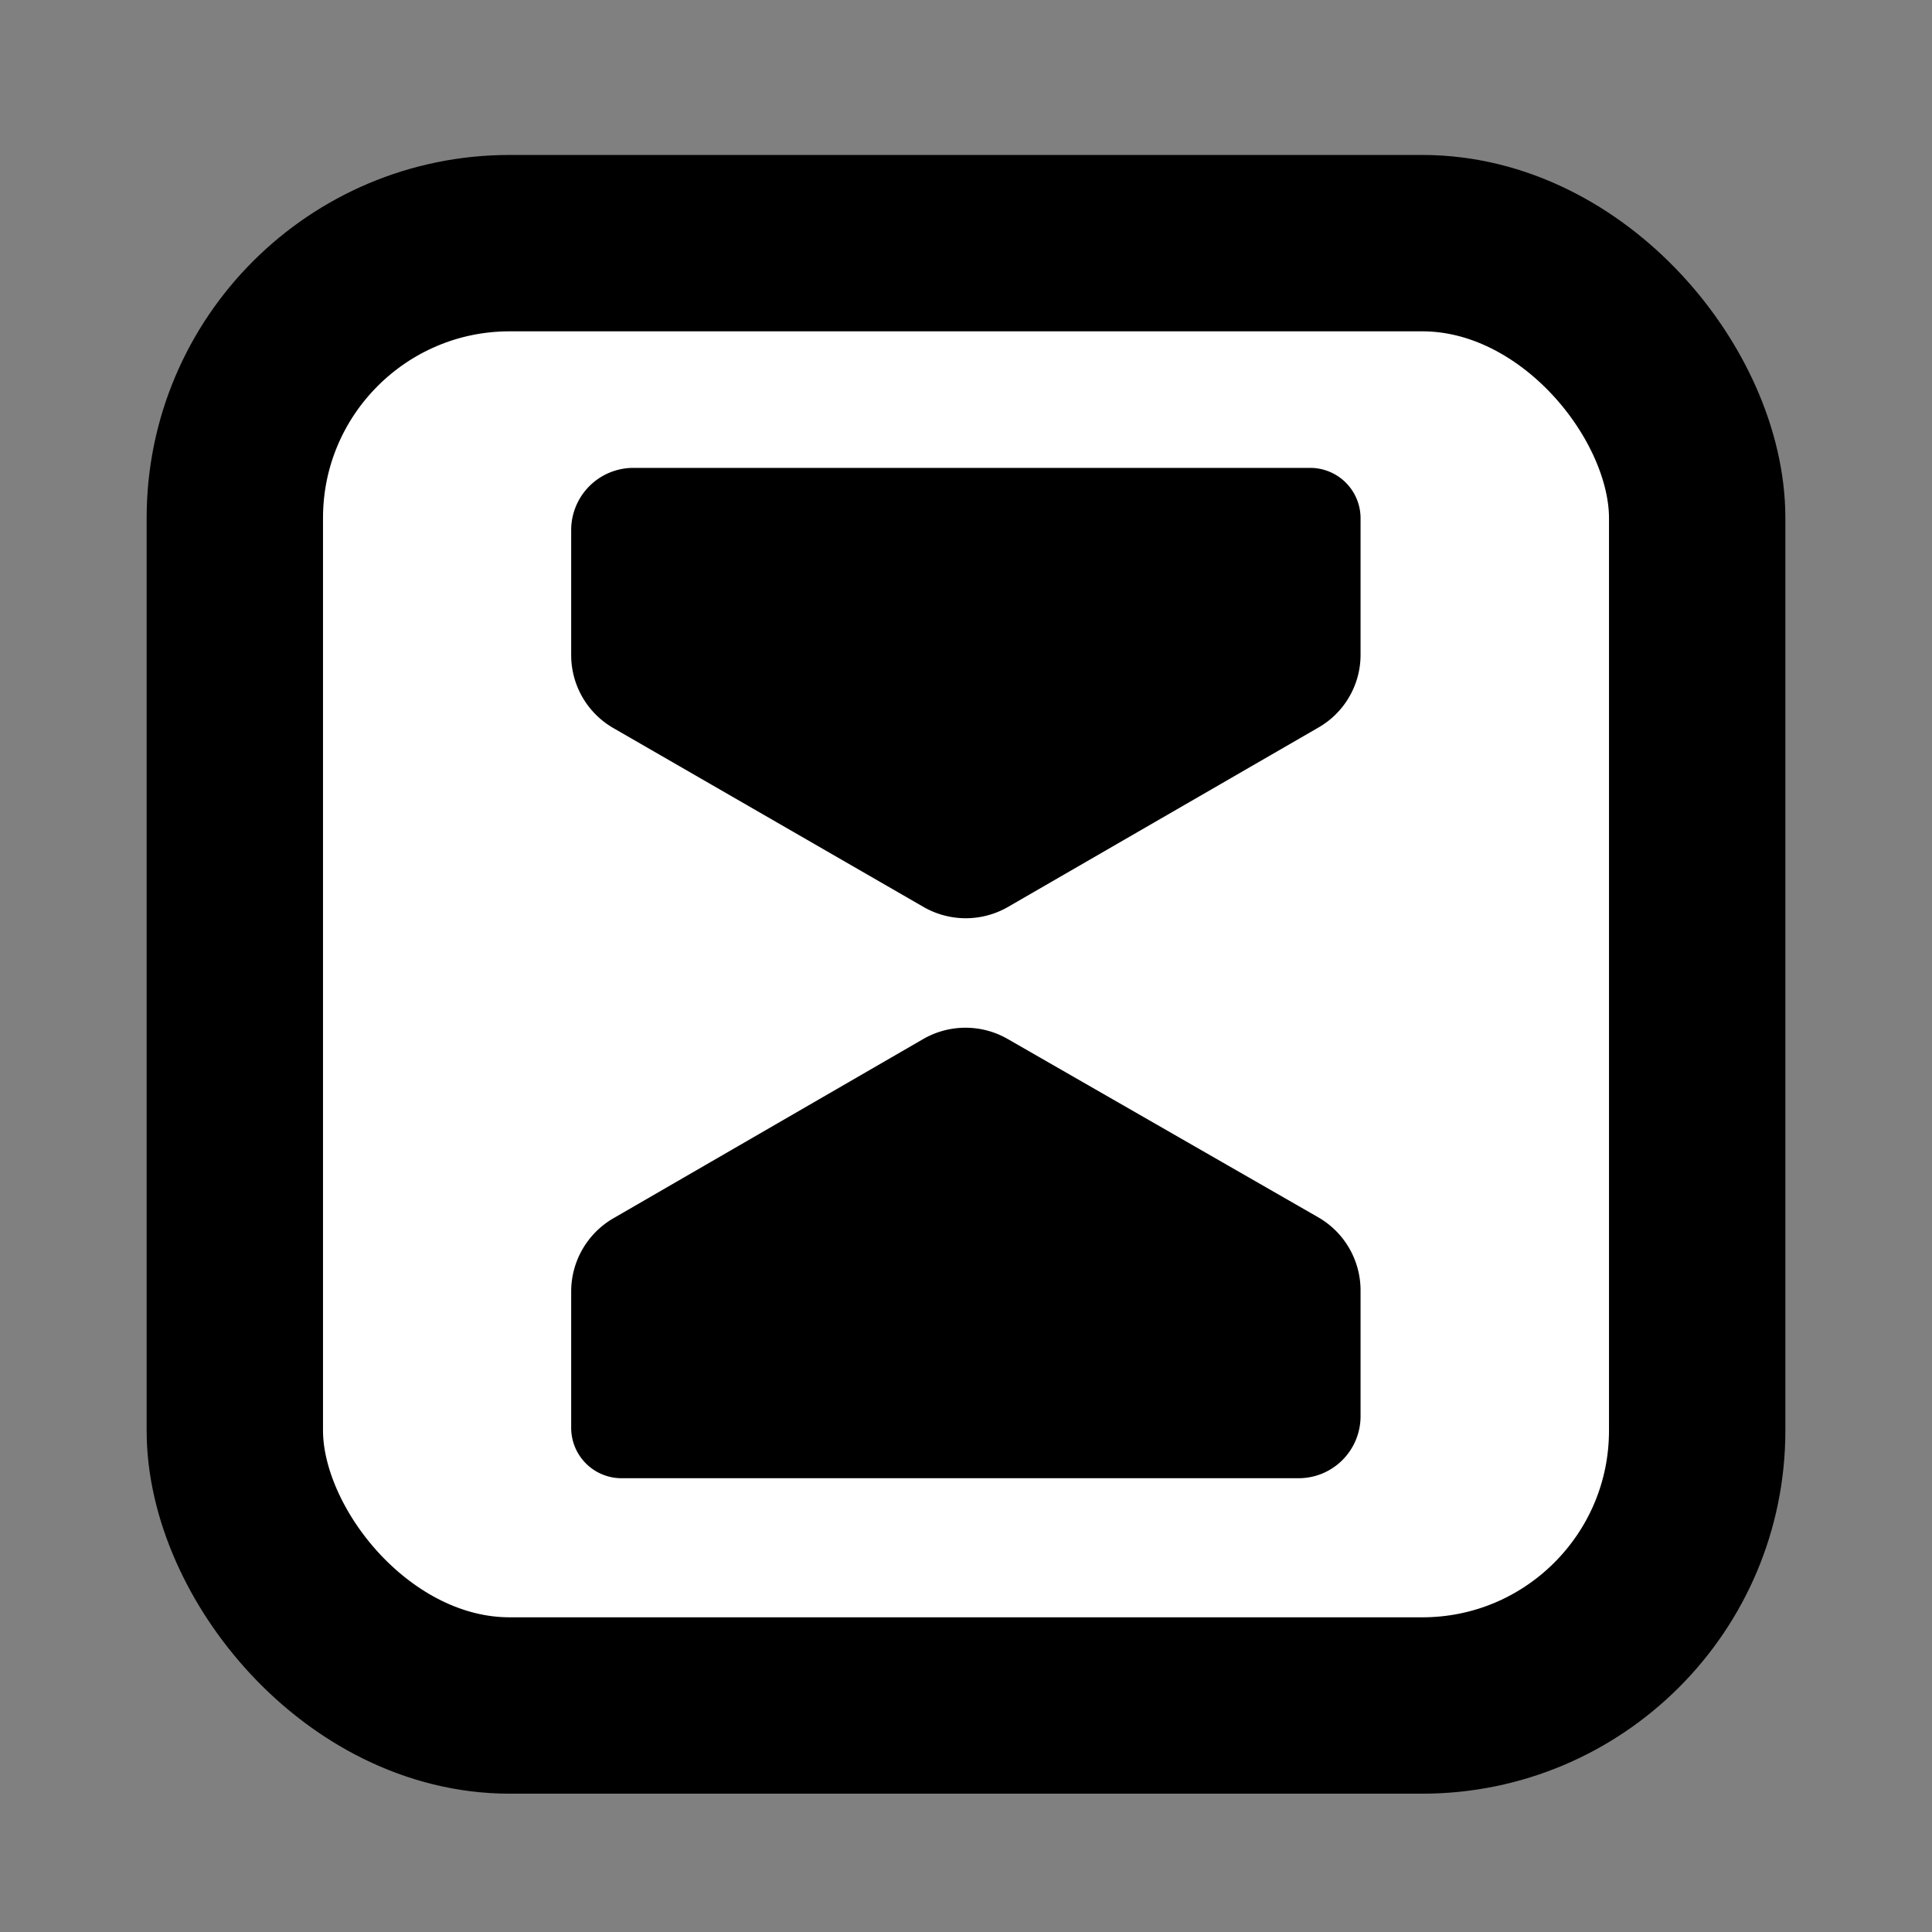 <svg id="Layer_1" data-name="Layer 1" xmlns="http://www.w3.org/2000/svg" viewBox="0 0 76.68 76.68"><rect x="0" y="0" width="76.68" height="76.68" fill="#808080" stroke="none"/><defs><style>.cls-1{fill:#fff;stroke:#000;stroke-miterlimit:10;stroke-width:7px;}</style></defs><rect class="cls-1" x="9.32" y="9.65" width="58.04" height="58.04" rx="10.91"/><path d="M22.67,21v5a3.34,3.34,0,0,0,1.68,2.9L36.66,36A3.36,3.36,0,0,0,40,36l12.32-7.12A3.33,3.33,0,0,0,54,26V20.57a2,2,0,0,0-2-2H25.13A2.47,2.47,0,0,0,22.67,21Z"/><path d="M54,56.22v-5a3.35,3.35,0,0,0-1.67-2.9L40,41.24a3.36,3.36,0,0,0-3.36,0L24.35,48.35a3.36,3.36,0,0,0-1.68,2.9v5.42a2,2,0,0,0,2,2H51.55A2.46,2.46,0,0,0,54,56.22Z"/></svg>